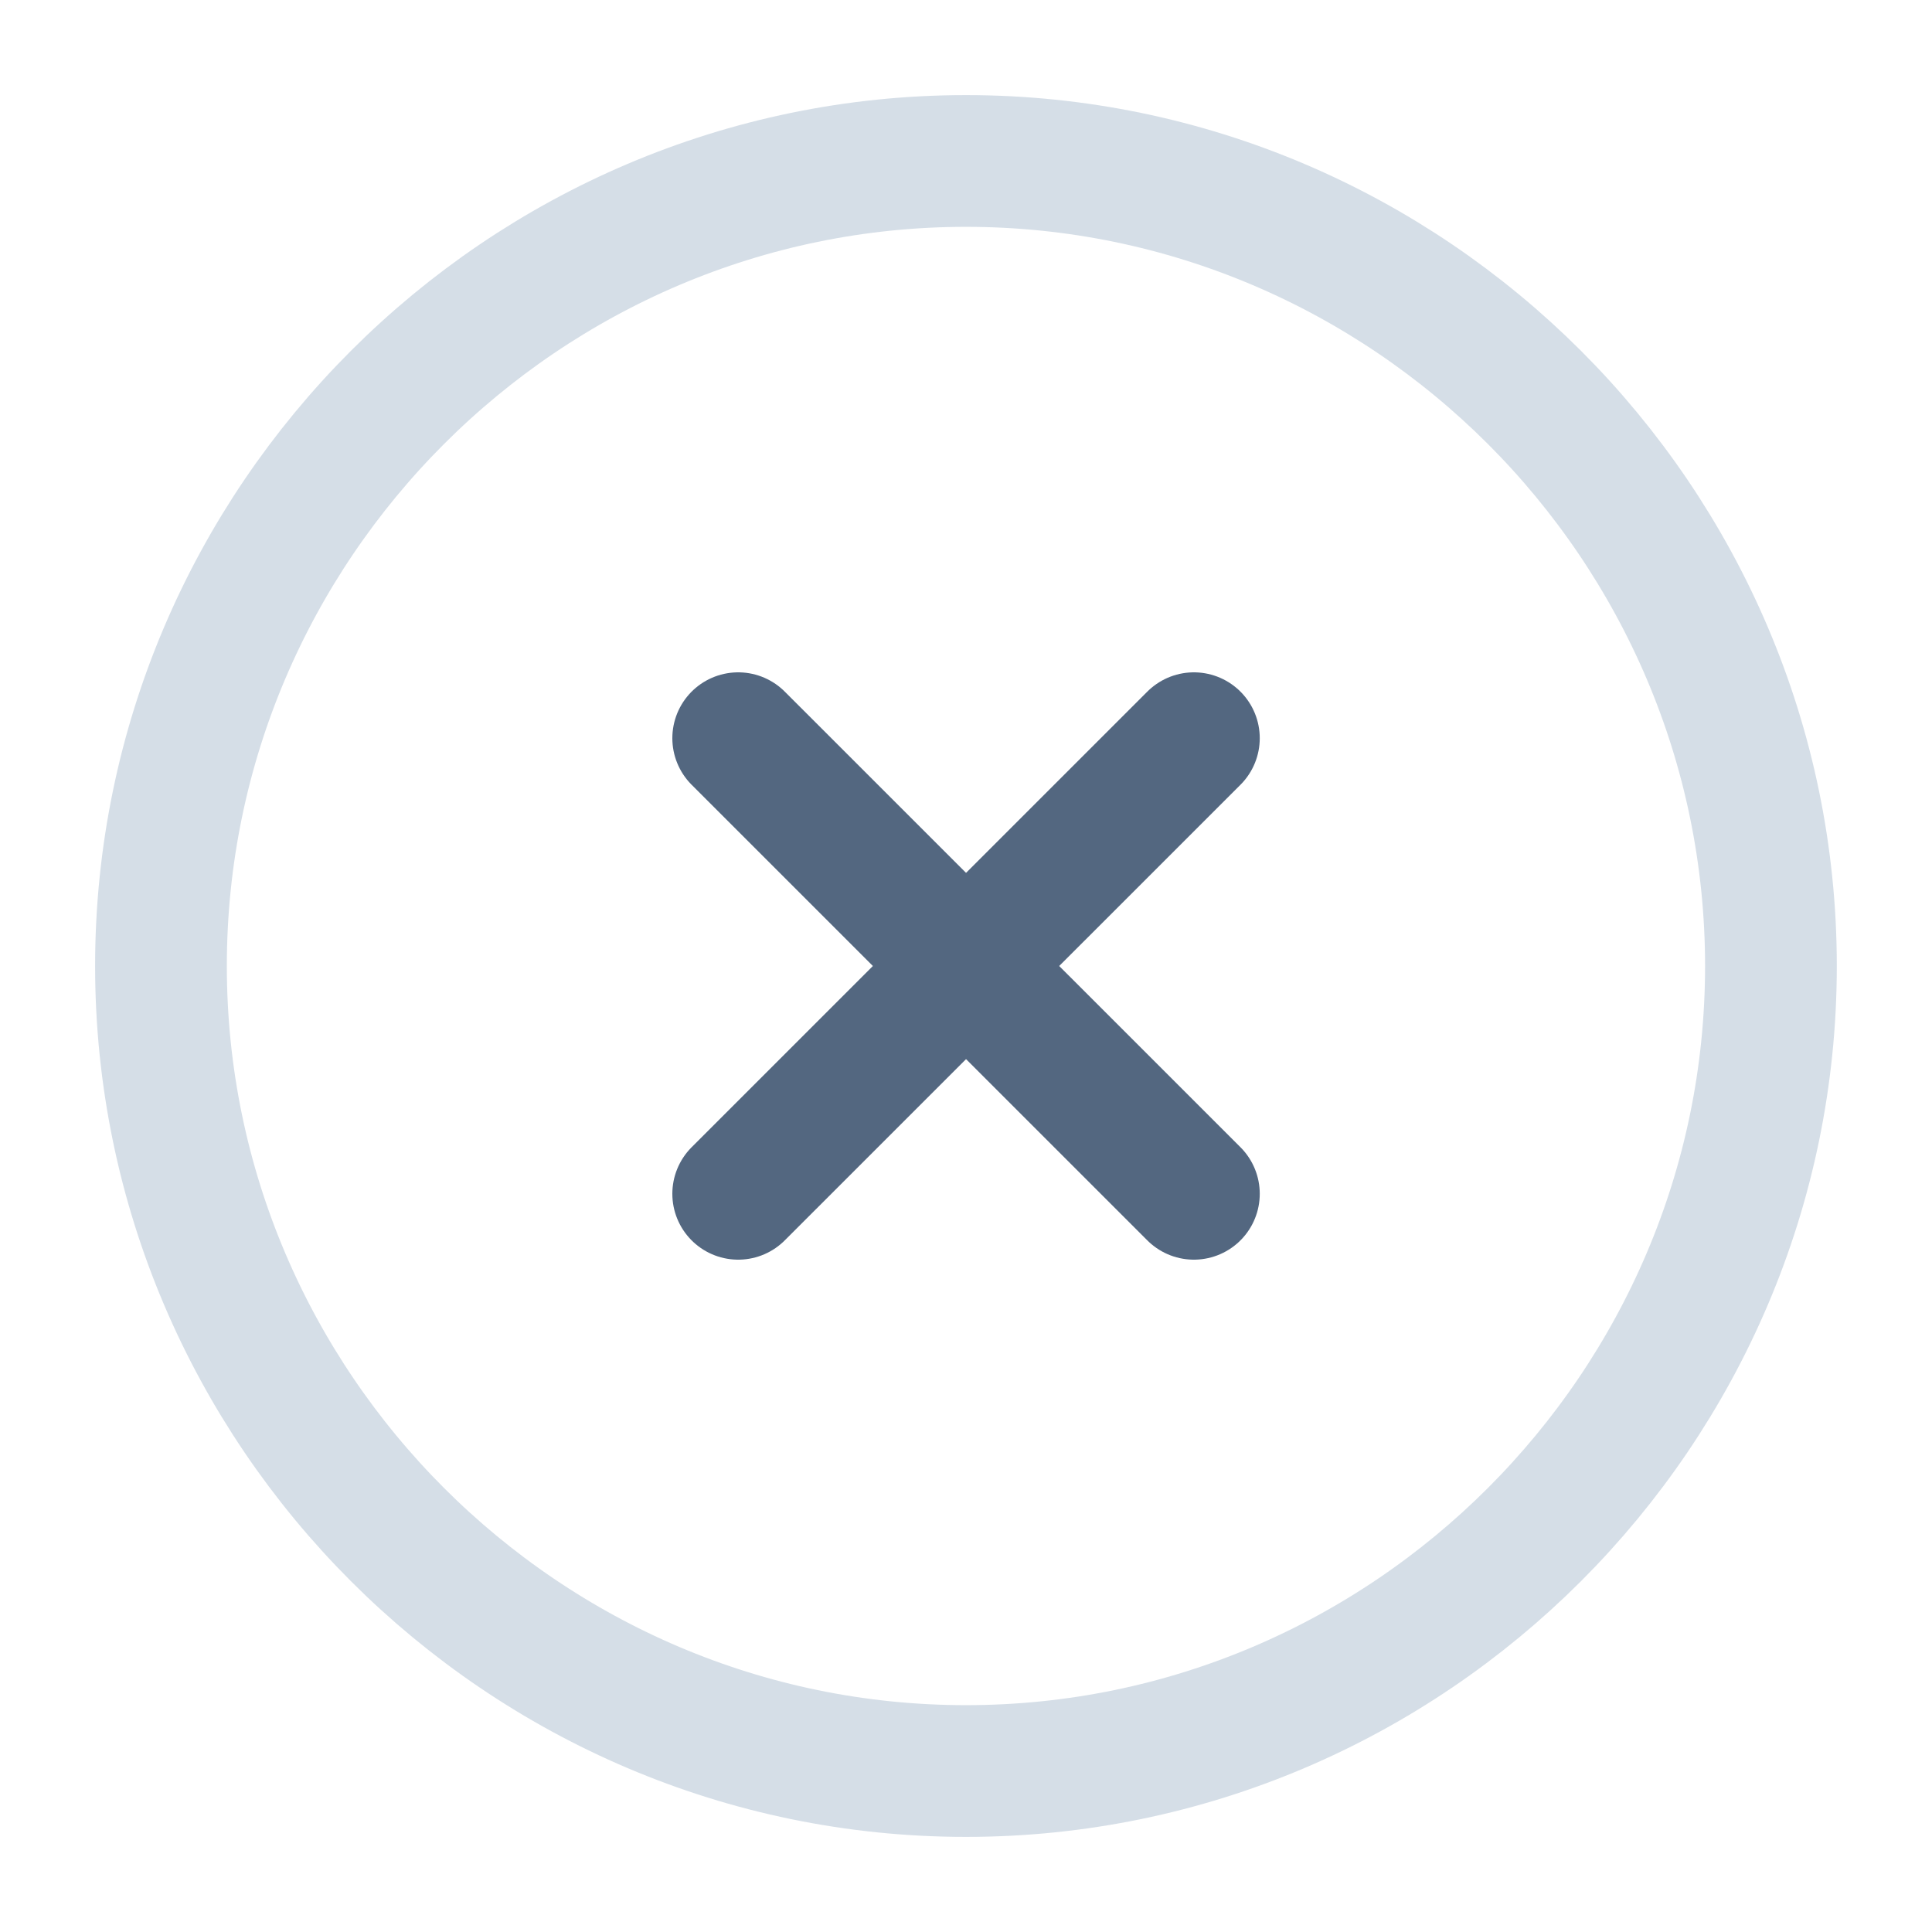 <svg width="22" height="22" viewBox="0 0 22 22" fill="none" xmlns="http://www.w3.org/2000/svg">
	<path d="M11 20.167C16.041 20.167 20.166 16.042 20.166 11C20.166 5.958 16.041 1.833 11 1.833C5.958 1.833 1.833 5.958 1.833 11C1.833 16.042 5.958 20.167 11 20.167Z" stroke="#D5DEE7" stroke-width="1.5" stroke-miterlimit="10" stroke-linecap="round" stroke-linejoin="round" />
	<path d="M8.406 13.594L13.595 8.406" stroke="#536780" stroke-width="1.5" stroke-linecap="round" stroke-linejoin="round" />
	<path d="M13.595 13.594L8.406 8.406" stroke="#536780" stroke-width="1.5" stroke-linecap="round" stroke-linejoin="round" />
</svg>
